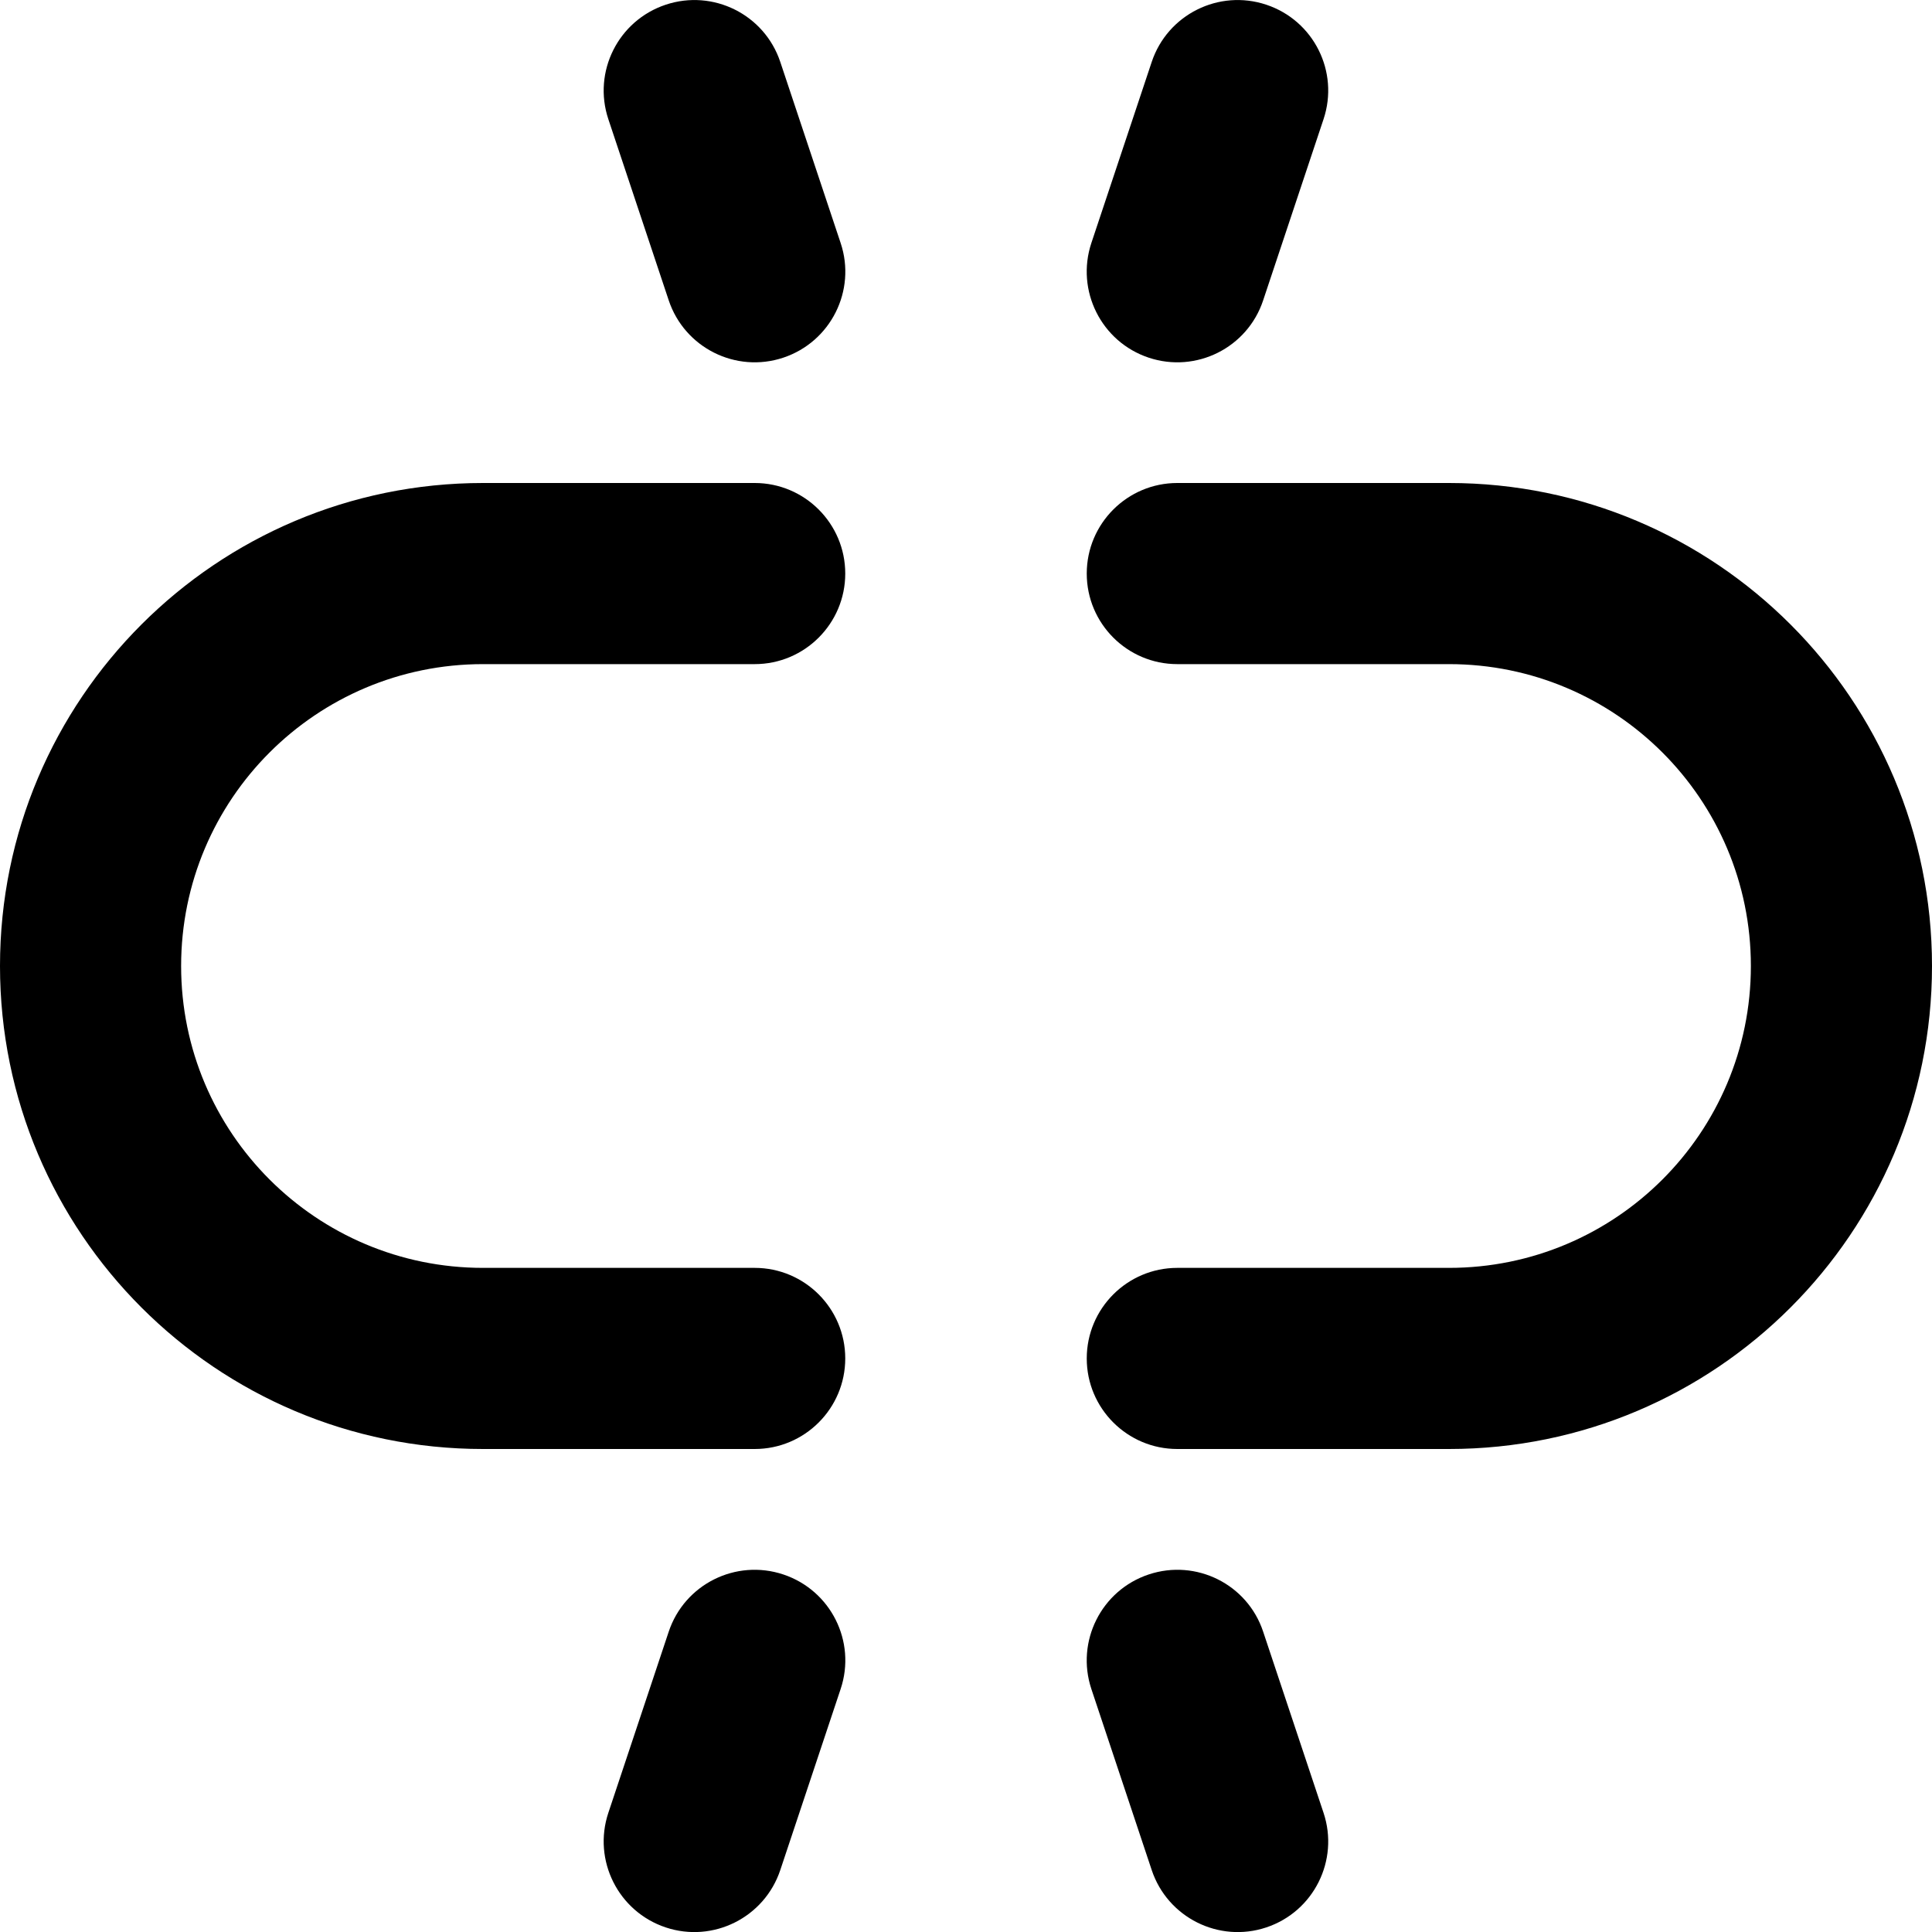 <svg width="16" height="16" viewBox="0 0 16 16" fill="none" xmlns="http://www.w3.org/2000/svg">
<path d="M10.487 0.039C10.88 0.17 11.092 0.594 10.961 0.987L10.461 2.487C10.331 2.88 9.906 3.093 9.513 2.962C9.12 2.831 8.908 2.406 9.038 2.013L9.538 0.513C9.669 0.12 10.094 -0.092 10.487 0.039Z" fill="currentColor"/>
<path d="M4 4C1.791 4 0 5.791 0 8C0 10.209 1.791 12 4 12H6.25C6.664 12 7 11.664 7 11.25C7 10.836 6.664 10.5 6.25 10.5H4C2.619 10.5 1.5 9.381 1.5 8C1.5 6.619 2.619 5.5 4 5.5H6.25C6.664 5.5 7 5.164 7 4.75C7 4.336 6.664 4 6.25 4H4Z" fill="currentColor"/>
<path d="M12 4C14.209 4 16 5.791 16 8C16 10.209 14.209 12 12 12H9.75C9.336 12 9 11.664 9 11.25C9 10.836 9.336 10.5 9.75 10.5H12C13.381 10.5 14.5 9.381 14.5 8C14.5 6.619 13.381 5.5 12 5.5H9.75C9.336 5.5 9 5.164 9 4.75C9 4.336 9.336 4 9.75 4H12Z" fill="currentColor"/>
<path d="M6.962 13.987C7.093 13.594 6.88 13.17 6.487 13.039C6.094 12.908 5.669 13.12 5.538 13.513L5.038 15.013C4.907 15.406 5.12 15.831 5.513 15.962C5.906 16.093 6.331 15.88 6.462 15.487L6.962 13.987Z" fill="currentColor"/>
<path d="M6.487 2.962C6.88 2.831 7.093 2.406 6.962 2.013L6.462 0.513C6.331 0.12 5.906 -0.092 5.513 0.039C5.12 0.17 4.907 0.594 5.038 0.987L5.538 2.487C5.669 2.88 6.094 3.093 6.487 2.962Z" fill="currentColor"/>
<path d="M10.961 15.013C11.092 15.406 10.88 15.831 10.487 15.962C10.094 16.093 9.669 15.88 9.538 15.487L9.038 13.987C8.908 13.594 9.12 13.17 9.513 13.039C9.906 12.908 10.331 13.12 10.461 13.513L10.961 15.013Z" fill="currentColor"/>
</svg>
